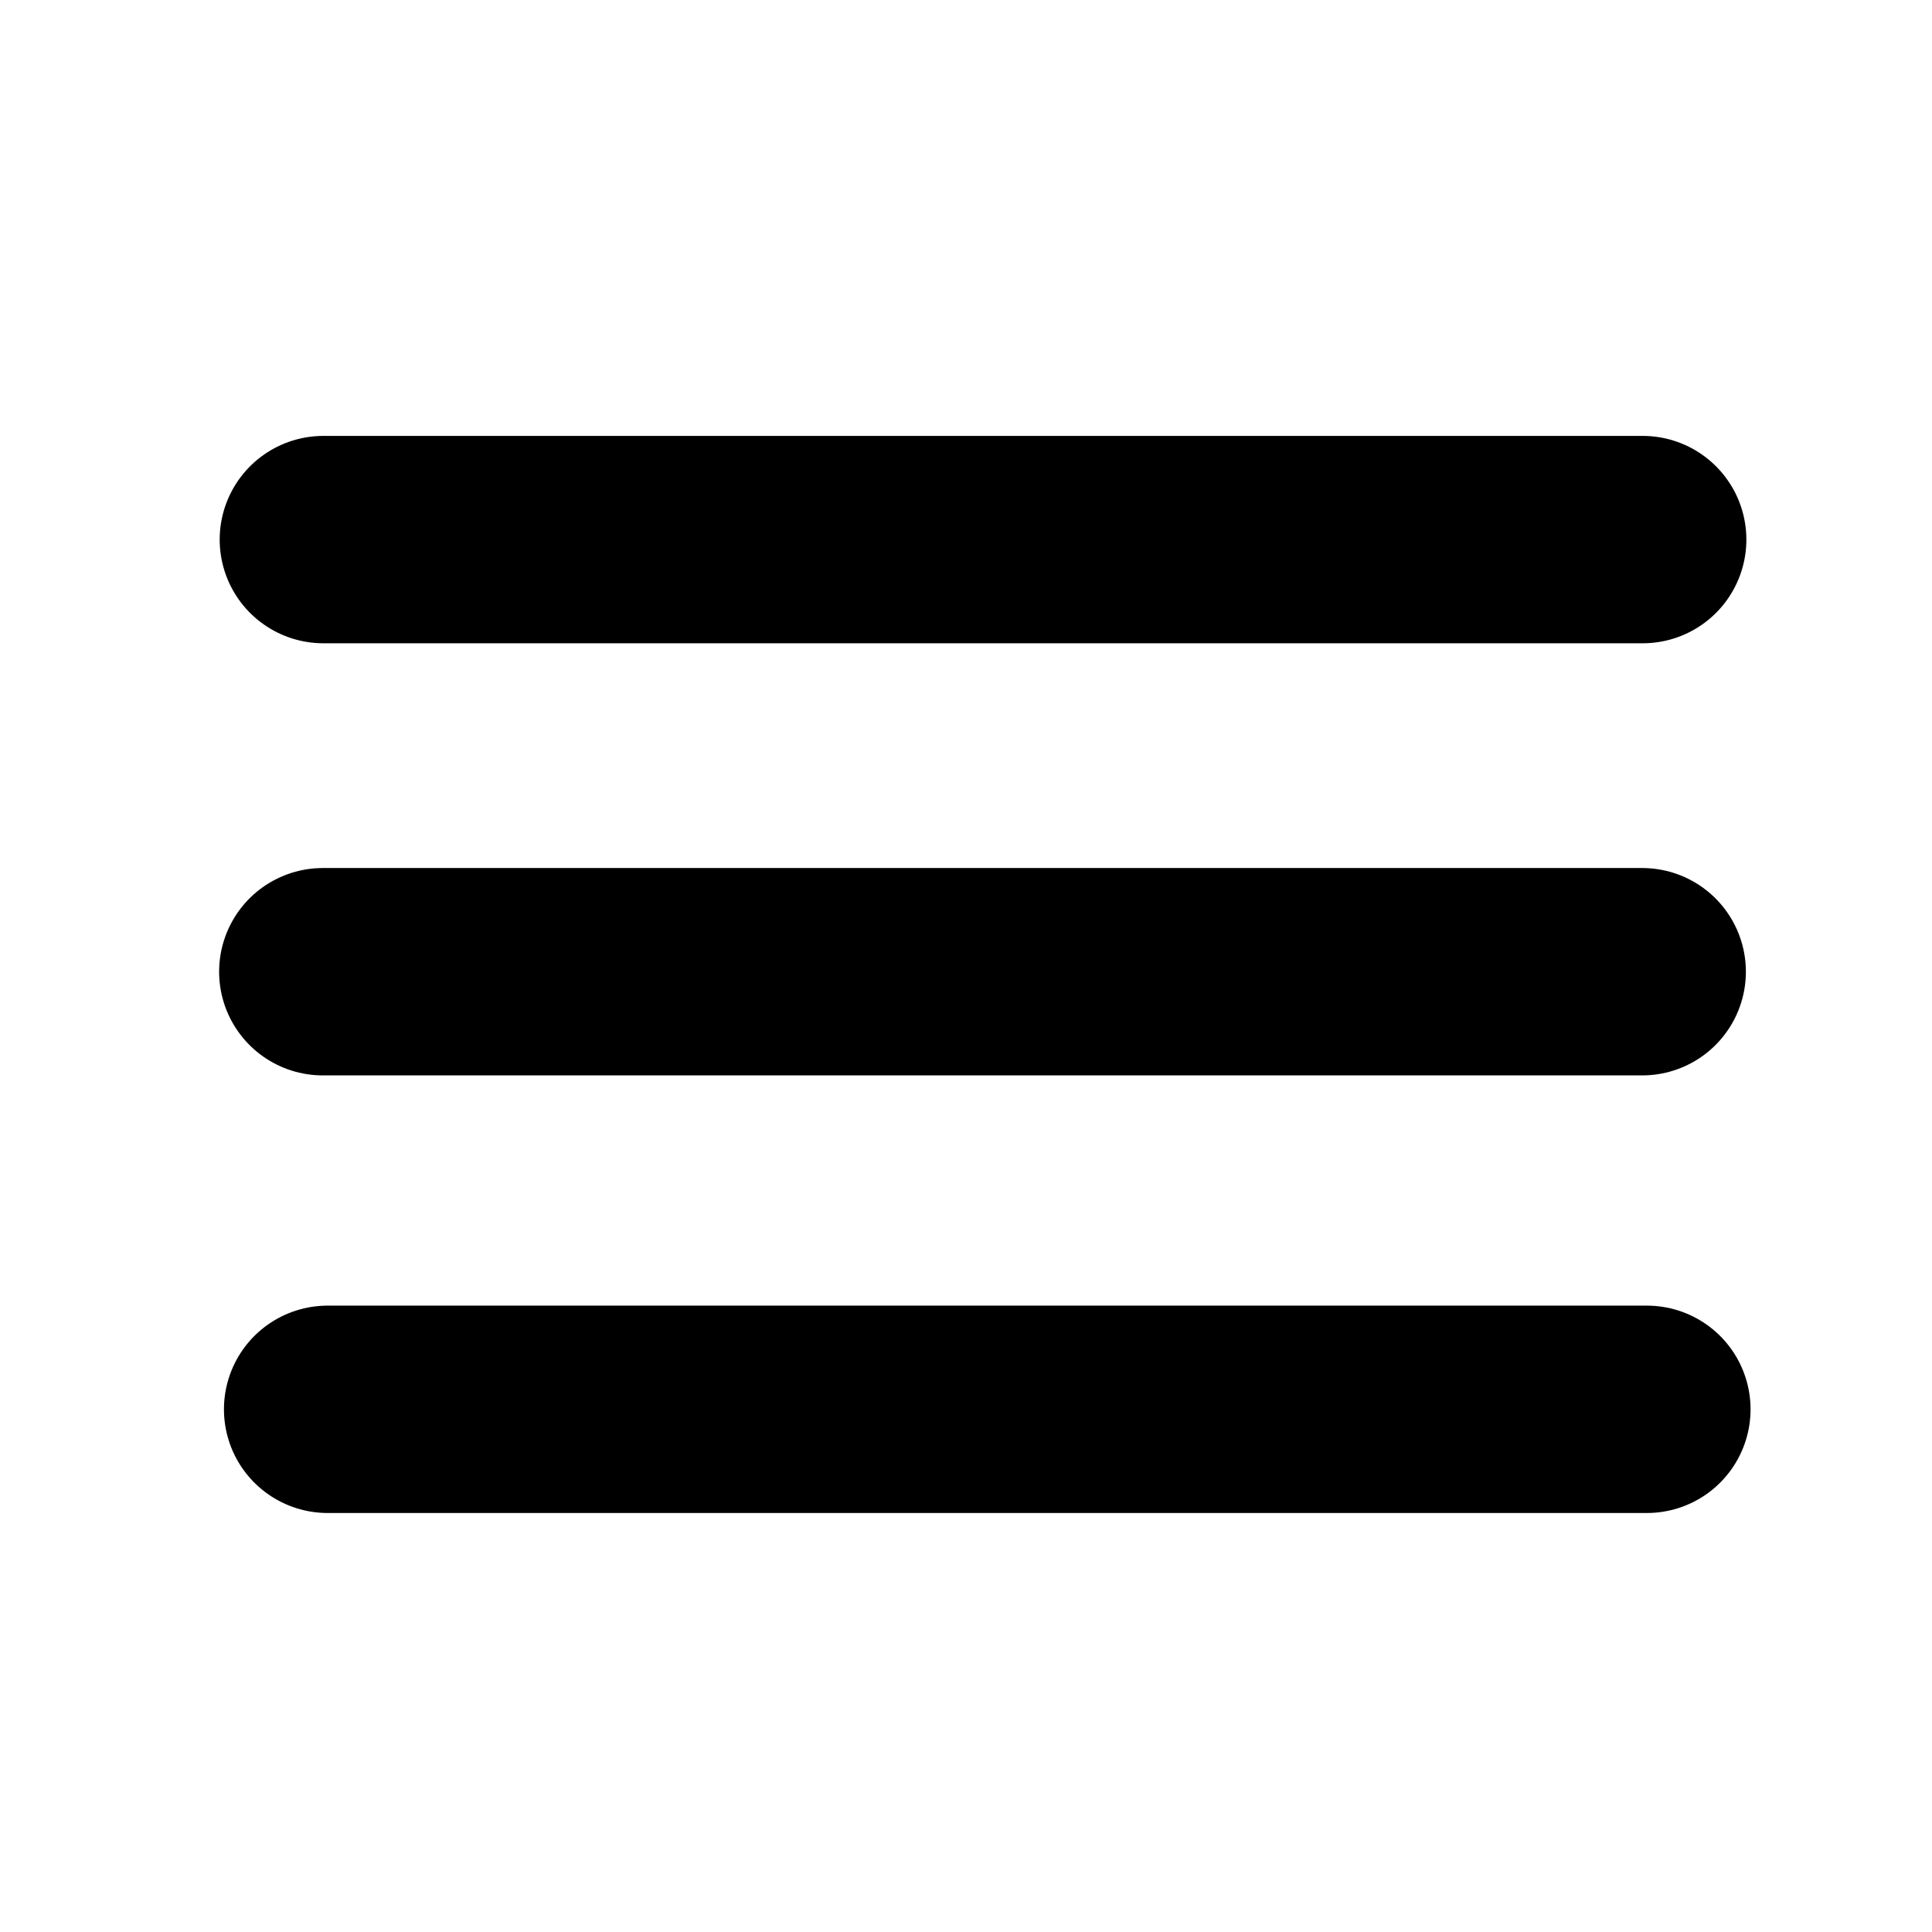 <svg xmlns="http://www.w3.org/2000/svg" stroke="currentColor" viewBox="0 0 24 24"><path stroke-linecap="round" stroke-linejoin="round" stroke-width="2.576" d="M4.017 6.703h16.389v0M4.07 17.507h16.388v0M4.01 12.071H20.4v0"/></svg>
